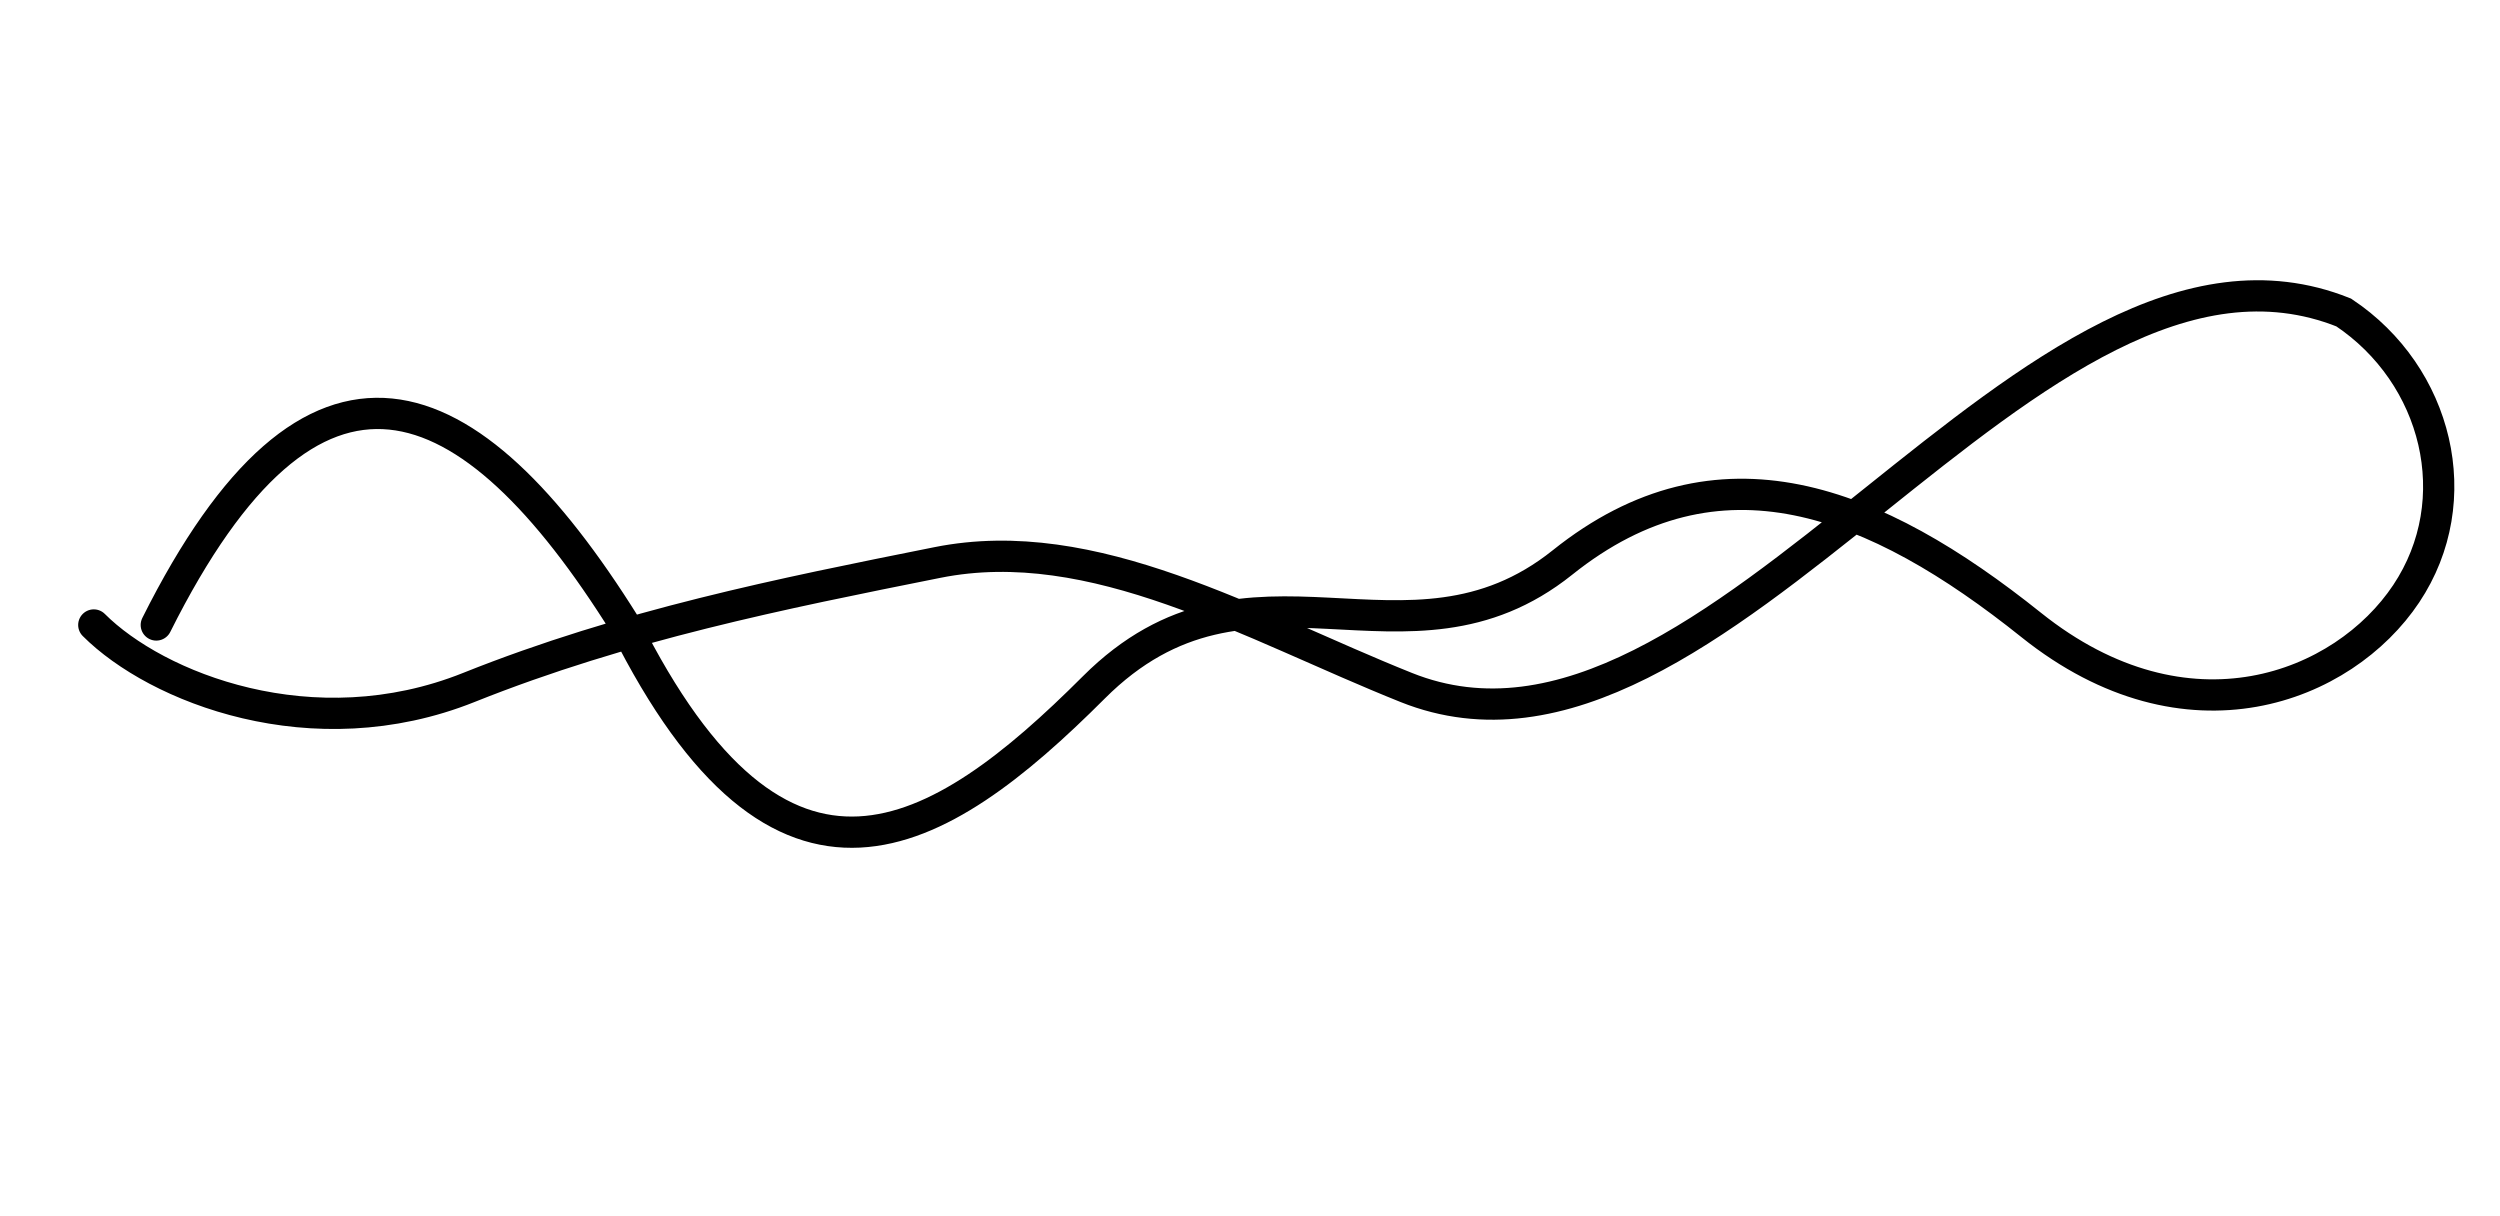 <?xml version="1.0" encoding="UTF-8" standalone="no"?>
<!DOCTYPE svg PUBLIC "-//W3C//DTD SVG 20010904//EN"
              "http://www.w3.org/TR/2001/REC-SVG-20010904/DTD/svg10.dtd">

<svg xmlns="http://www.w3.org/2000/svg"
     width="11.114in" height="5.404in"
     viewBox="0 0 800 389">
  <path id="Unnamed"
        fill="none" stroke="black" stroke-width="10" stroke-linecap="round"
        d="M 50,200
           C 100,100 150,120 200,200
             250,300 300,270 350,220
             400,170 450,220 500,180
             550,140 600,160 650,200
             700,240 750,220 770,190
             790,160 780,120 750,100
             700,80 650,120 600,160
             550,200 500,240 450,220
             400,200 350,170 300,180
             250,190 200,200 150,220
             100,240 50,220 30,200" />
</svg>

